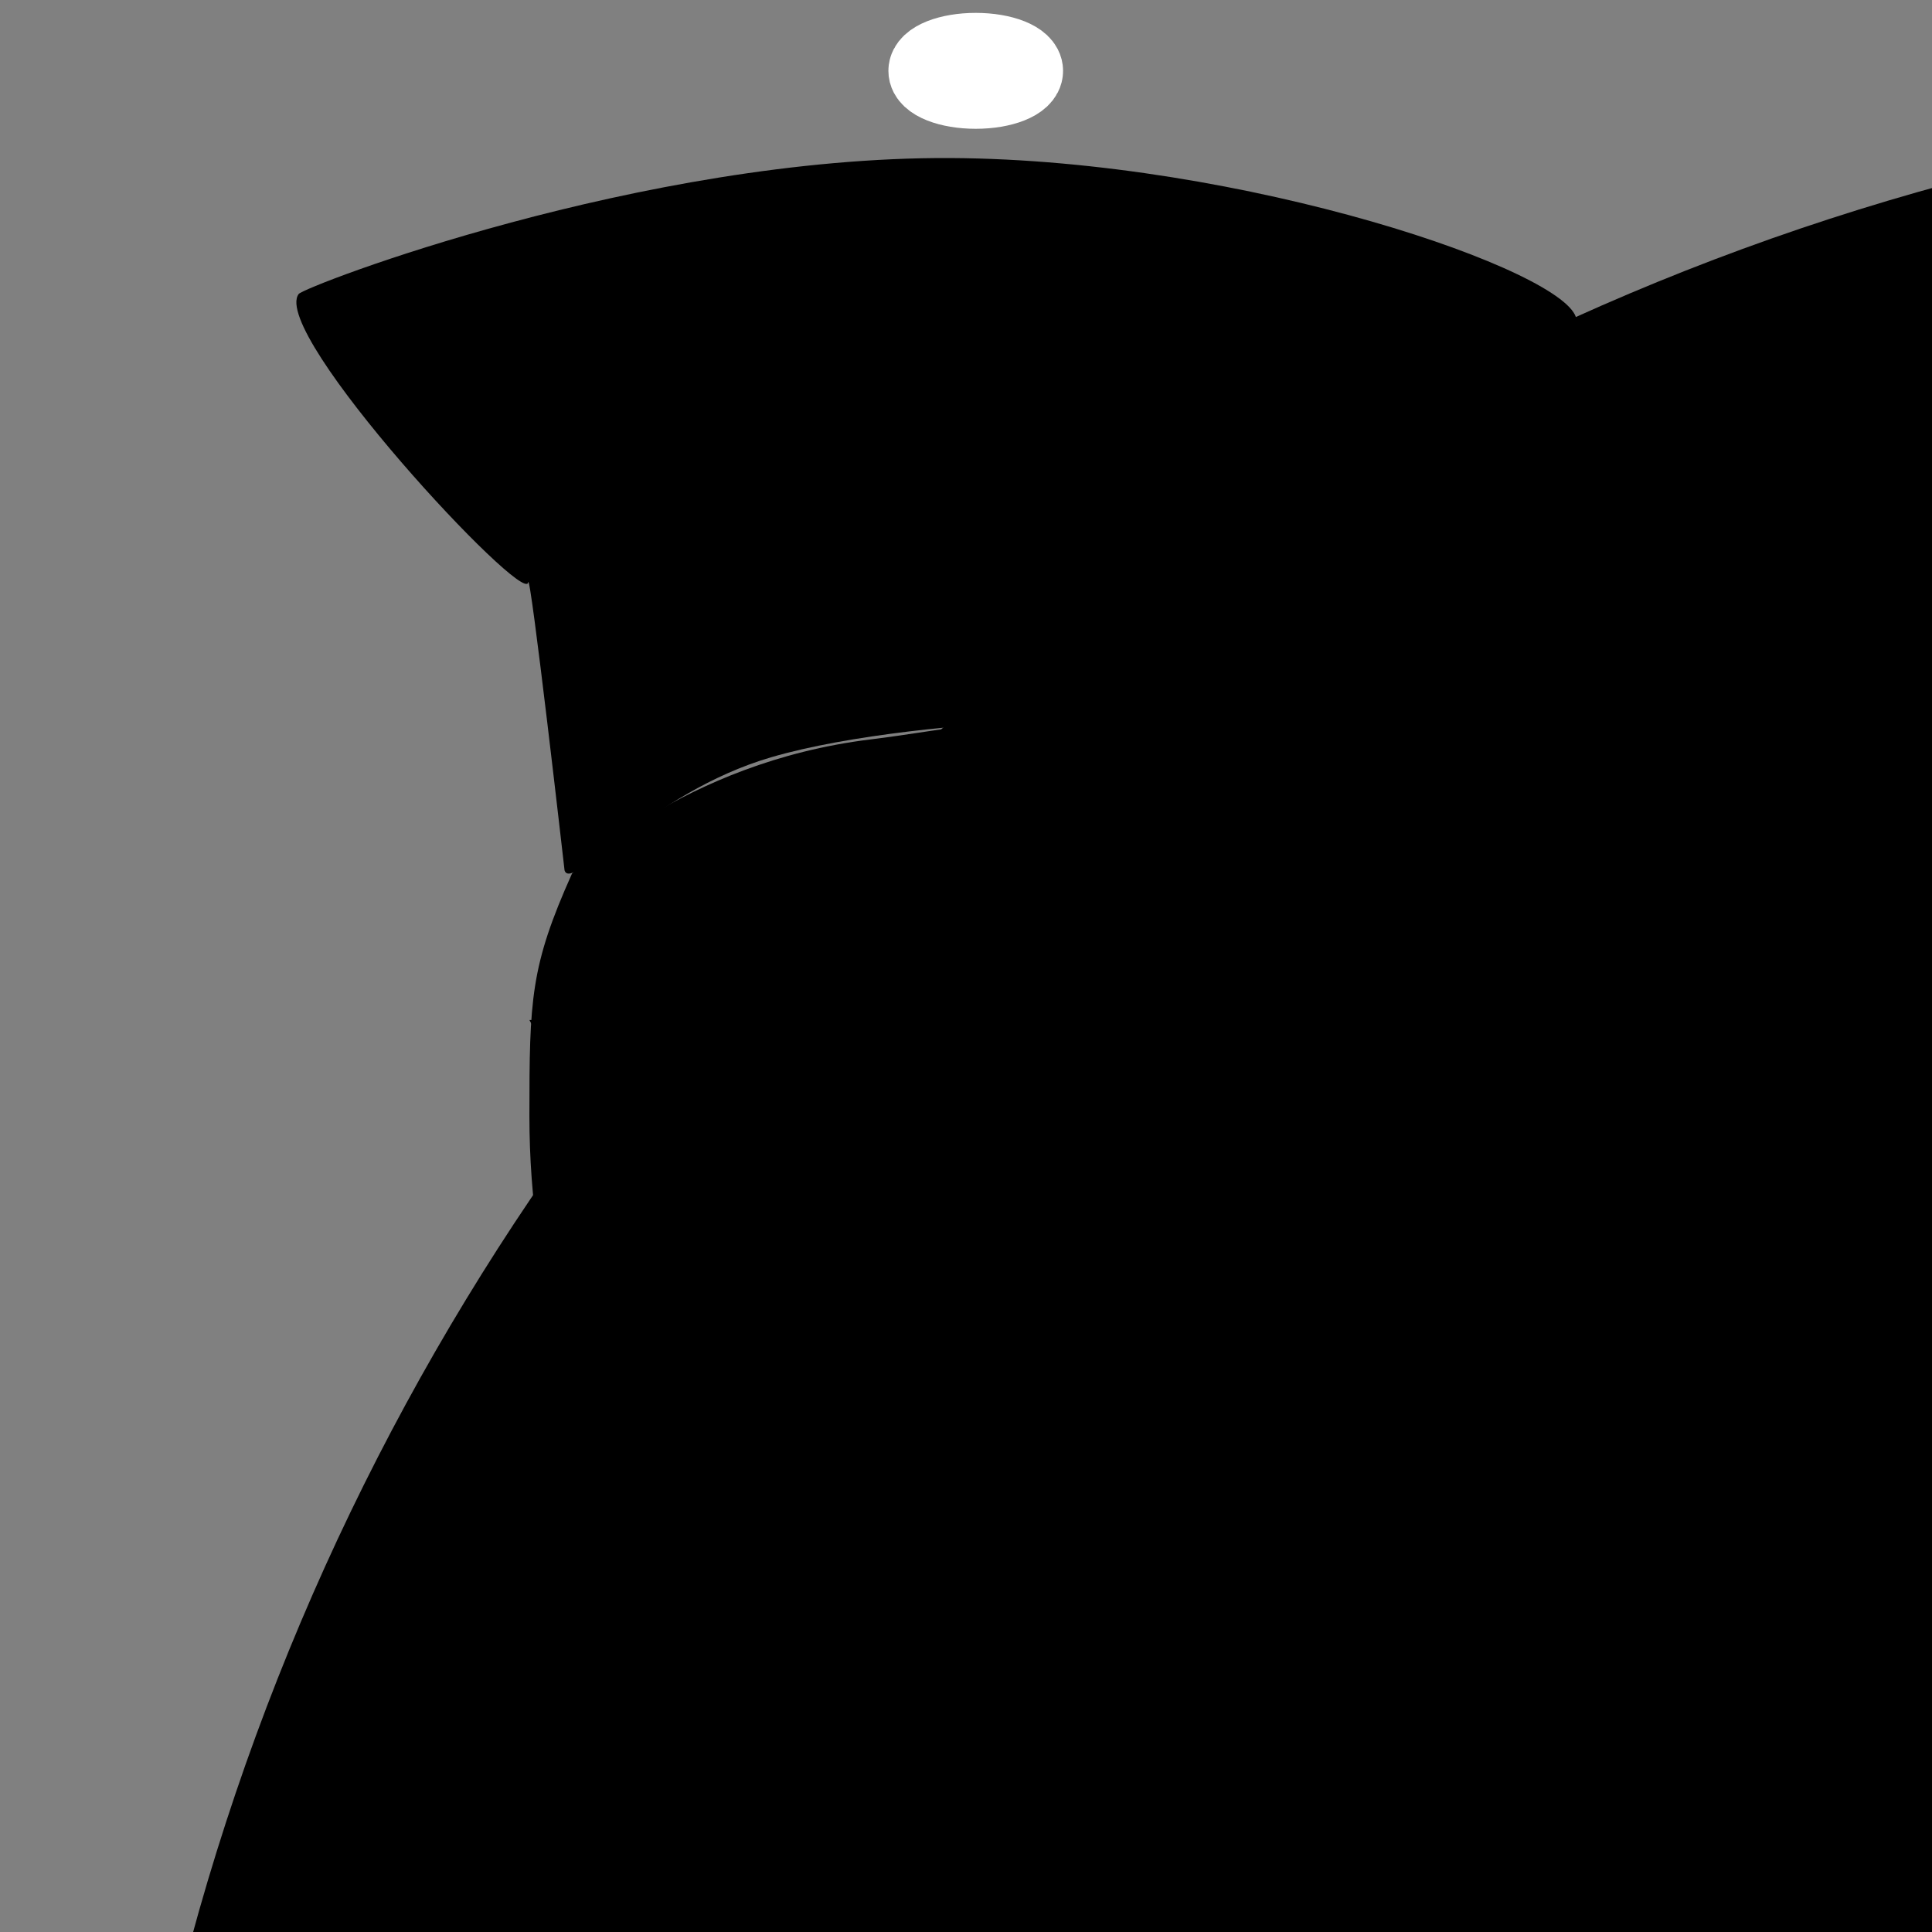 <svg id="ItemBaker" width="100%" height="100%" viewBox="0 0 300 300"
     xmlns="http://www.w3.org/2000/svg"
     xmlns:dc="http://pavelkrotov.com/pfolio/app/">
    <rect x="0" y="0" width="300" height="300" fill="#808080" stroke="none"/>
    <title property="dc:title">Bagel Land Baker Icon</title>
    <desc property="dc:creator">Pavel Krotov</desc>
    <path class="Frame" id="BakeFrame" d="M1566.75,402.747c0,-213.944 -173.695,-387.638 -387.638,-387.638l-775.276,0c-213.943,0 -387.637,173.694 -387.637,387.638l0,775.275c0,213.943 173.694,387.638 387.637,387.638l775.276,0c213.943,0 387.638,-173.695 387.638,-387.638l0,-775.275Z" />
    <g id="BoldFace">
        <g id="face-group" stroke="white" stroke-width="14px">
            <ellipse class="eye" stroke-width="12px" id="LeftEye" cx="151.511" cy="11" rx="7.561" ry="3"/>
            <path class="eye" id="RightEye" d="M180.819,161.835c4.119,-0.621 8.267,3.461 9.257,9.112c0.99,5.65 -1.55,10.742 -5.67,11.363c-4.119,0.622 -8.267,-3.461 -9.257,-9.111c-0.99,-5.65 1.55,-10.742 5.67,-11.364Z"/>
            <path id="MouthUp" fill="none" d="M148.934,228.831c-4.569,-3.939 -11.907,-15.928 -6.757,-14.86c0.244,0.051 -0.252,-0.068 0,0c3.298,0.894 6.985,5.298 11.723,6.377c6.105,1.39 13.459,-0.384 13.801,-0.815c0.09,-0.115 -2.127,13.04 -2.11,13.252c0.138,1.7 -8.116,3.41 -16.657,-3.954Z" />
            <path id="Nose" fill="none" d="M168.696,183.605c0.34,0.837 0.963,8.76 4.817,15.245c3.421,5.758 10.254,10.049 8.704,12.25c-1.92,2.726 -7.805,0.2 -10.641,0.991c-1.008,0.281 -2.349,0.895 -2.349,1.473c0,0.264 -1.525,7.289 -1.525,6.754"/>
            <path d="M163.905,136.653l0.089,0.001l0.06,0.004l0.058,0.011l0.057,0.017l0.053,0.024l0.05,0.03l0.046,0.036l0.04,0.04l0.035,0.045l0.028,0.049l0.021,0.052l0.015,0.053l0.007,0.055l-0.001,0.055l-0.008,0.055l-0.015,0.053l-0.023,0.052l-0.029,0.048l-0.035,0.044l-0.041,0.04l-0.046,0.035l-0.051,0.029l-0.054,0.023l-0.057,0.017l-0.058,0.01l-0.06,0.003l-0.028,-0.001l-0.027,0l-0.028,0l-0.027,0l-0.028,0l-0.027,0l-0.028,0.001l-0.027,0l-0.027,0l-0.027,0.001l-0.027,0l-0.027,0.001l-0.027,0l-0.027,0.001l-0.026,0.001l-0.027,0l-0.027,0.001l-0.026,0.001l-0.027,0.001l-0.026,0.001l-0.027,0.001l-0.026,0.002l-0.027,0.001l-0.026,0.001l-0.026,0.002l-0.026,0.001l-0.026,0.001l-0.027,0.002l-0.025,0.002l-0.026,0.002l-0.026,0.001l-0.026,0.002l-0.026,0.002l-0.025,0.002l-0.026,0.002l-0.026,0.002l-0.025,0.002l-0.026,0.002l-0.025,0.003l-0.026,0.002l-0.025,0.003l-0.025,0.002l-0.025,0.003l-0.026,0.002l-0.025,0.003l-0.025,0.003l-0.025,0.002l-0.025,0.003l-0.025,0.003l-0.024,0.003l-0.025,0.003l-0.025,0.003l-0.025,0.003l-0.024,0.004l-0.025,0.003l-0.024,0.003l-0.025,0.004l-0.024,0.003l-0.024,0.004l-0.025,0.003l-0.024,0.004l-0.024,0.004l-0.024,0.003l-0.024,0.004l-0.025,0.004l-0.024,0.004l-0.023,0.004l-0.024,0.004l-0.024,0.004l-0.024,0.004l-0.024,0.005l-0.024,0.004l-0.023,0.004l-0.024,0.005l-0.023,0.004l-0.024,0.005l-0.023,0.004l-0.024,0.005l-0.023,0.005l-0.023,0.004l-0.024,0.005l-0.023,0.005l-0.023,0.005l-0.023,0.005l-0.023,0.005l-0.023,0.005l-0.023,0.006l-0.023,0.005l-0.023,0.005l-0.023,0.005l-0.023,0.006l-0.022,0.005l-0.023,0.006l-0.023,0.005l-0.022,0.006l-0.023,0.006l-0.022,0.005l-0.023,0.006l-0.022,0.006l-0.023,0.006l-0.022,0.006l-0.022,0.006l-0.022,0.006l-0.023,0.006l-0.022,0.006l-0.022,0.006l-0.022,0.007l-0.022,0.006l-0.022,0.006l-0.022,0.007l-0.022,0.006l-0.022,0.007l-0.022,0.006l-0.021,0.007l-0.022,0.007l-0.022,0.006l-0.021,0.007l-0.022,0.007l-0.022,0.007l-0.021,0.007l-0.021,0.007l-0.022,0.007l-0.021,0.007l-0.022,0.008l-0.021,0.007l-0.021,0.007l-0.043,0.015l-0.042,0.015l-0.042,0.015l-0.042,0.015l-0.042,0.016l-0.041,0.016l-0.042,0.016l-0.041,0.016l-0.041,0.016l-0.041,0.017l-0.041,0.016l-0.041,0.017l-0.04,0.018l-0.041,0.017l-0.04,0.018l-0.04,0.017l-0.04,0.018l-0.04,0.019l-0.039,0.018l-0.04,0.018l-0.039,0.019l-0.04,0.019l-0.039,0.019l-0.039,0.02l-0.039,0.019l-0.038,0.02l-0.039,0.02l-0.039,0.02l-0.038,0.02l-0.038,0.021l-0.038,0.02l-0.038,0.021l-0.038,0.021l-0.038,0.021l-0.037,0.022l-0.038,0.021l-0.037,0.022l-0.037,0.022l-0.038,0.022l-0.037,0.022l-0.036,0.023l-0.037,0.022l-0.037,0.023l-0.036,0.023l-0.037,0.023l-0.036,0.024l-0.036,0.023l-0.036,0.024l-0.036,0.024l-0.036,0.024l-0.036,0.024l-0.036,0.024l-0.035,0.025l-0.036,0.025l-0.035,0.024l-0.035,0.025l-0.035,0.025l-0.035,0.026l-0.035,0.025l-0.035,0.026l-0.035,0.026l-0.035,0.026l-0.034,0.026l-0.034,0.026l-0.035,0.027l-0.034,0.027l-0.034,0.027l-0.034,0.026l-0.034,0.027l-0.034,0.028l-0.034,0.027l-0.034,0.028l-0.034,0.027l-0.033,0.028l-0.034,0.028l-0.033,0.029l-0.033,0.028l-0.033,0.028l-0.033,0.029l-0.034,0.029l-0.032,0.029l-0.033,0.029l-0.033,0.029l-0.033,0.029l-0.033,0.03l-0.032,0.029l-0.033,0.03l-0.032,0.03l-0.032,0.03l-0.033,0.03l-0.032,0.031l-0.032,0.03l-0.032,0.031l-0.032,0.03l-0.032,0.031l-0.032,0.031l-0.032,0.031l-0.031,0.031l-0.032,0.032l-0.032,0.031l-0.031,0.032l-0.031,0.032l-0.032,0.032l-0.031,0.032l-0.032,0.032l-0.031,0.032l-0.031,0.032l-0.031,0.033l-0.031,0.032l-0.031,0.033l-0.031,0.033l-0.031,0.033l-0.031,0.033l-0.03,0.033l-0.031,0.033l-0.031,0.034l-0.03,0.033l-0.031,0.034l-0.03,0.034l-0.031,0.033l-0.03,0.034l-0.03,0.034l-0.031,0.034l-0.03,0.035l-0.03,0.034l-0.03,0.034l-0.03,0.035l-0.031,0.035l-0.03,0.035l-0.03,0.034l-0.03,0.035l-0.029,0.035l-0.03,0.035l-0.03,0.036l-0.03,0.035l-0.03,0.035l-0.03,0.036l-0.029,0.035l-0.03,0.036l-0.029,0.036l-0.03,0.036l-0.03,0.036l-0.029,0.036l-0.03,0.036l-0.029,0.036l-0.03,0.036l-0.029,0.037l-0.029,0.036l-0.03,0.036l-0.058,0.074l-0.059,0.073l-0.059,0.074l-0.058,0.074l-0.058,0.075l-0.059,0.074l-0.058,0.075l-0.058,0.075l-0.058,0.076l-0.058,0.075l-0.059,0.076l-0.058,0.076l-0.058,0.077l-0.058,0.076l-0.058,0.077l-0.058,0.076l-0.058,0.077l-0.058,0.078l-0.117,0.154l-0.116,0.156l-0.234,0.312l-0.117,0.156l-0.118,0.157l-0.059,0.079l-0.06,0.078l-0.059,0.079l-0.059,0.079l-0.06,0.078l-0.06,0.079l-0.06,0.079l-0.06,0.078l-0.061,0.079l-0.06,0.079l-0.061,0.078l-0.061,0.079l-0.061,0.078l-0.061,0.079l-0.062,0.078l-0.062,0.078l-0.062,0.079l-0.062,0.078l-0.063,0.078l-0.031,0.039l-0.031,0.039l-0.032,0.039l-0.032,0.039l-0.031,0.038l-0.032,0.039l-0.032,0.039l-0.032,0.039l-0.032,0.039l-0.032,0.038l-0.032,0.039l-0.032,0.039l-0.032,0.038l-0.033,0.039l-0.032,0.038l-0.033,0.039l-0.032,0.038l-0.033,0.038l-0.032,0.039l-0.033,0.038l-0.033,0.038l-0.033,0.038l-0.033,0.038l-0.034,0.038l-0.033,0.039l-0.033,0.038l-0.034,0.037l-0.033,0.038l-0.034,0.038l-0.034,0.038l-0.034,0.037l-0.033,0.038l-0.034,0.038l-0.035,0.037l-0.034,0.038l-0.034,0.037l-0.035,0.037l-0.034,0.037l-0.035,0.038l-0.035,0.037l-0.035,0.037l-0.034,0.037l-0.036,0.037l-0.035,0.036l-0.035,0.037l-0.035,0.037l-0.036,0.036l-0.036,0.037l-0.035,0.036l-0.036,0.037l-0.036,0.036l-0.036,0.036l-0.036,0.036l-0.037,0.036l-0.036,0.036l-0.037,0.036l-0.037,0.036l-0.036,0.035l-0.037,0.036l-0.037,0.035l-0.038,0.036l-0.037,0.035l-0.037,0.035l-0.038,0.035l-0.038,0.035l-0.038,0.035l-0.037,0.035l-0.039,0.035l-0.038,0.034l-0.038,0.035l-0.039,0.034l-0.038,0.035l-0.039,0.034l-0.039,0.034l-0.039,0.034l-0.039,0.034l-0.04,0.033l-0.039,0.034l-0.04,0.034l-0.04,0.033l-0.04,0.033l-0.04,0.033l-0.04,0.033l-0.04,0.033l-0.041,0.033l-0.041,0.033l-0.04,0.032l-0.041,0.033l-0.042,0.032l-0.041,0.032l-0.041,0.032l-0.042,0.032l-0.042,0.032l-0.041,0.032l-0.043,0.031l-0.042,0.032l-0.042,0.031l-0.043,0.031l-0.043,0.031l-0.042,0.031l-0.044,0.031l-0.043,0.03l-0.043,0.031l-0.044,0.03l-0.043,0.03l-0.044,0.03l-0.044,0.03l-0.045,0.03l-0.044,0.029l-0.045,0.03l-0.044,0.029l-0.045,0.029l-0.046,0.029l-0.045,0.029l-0.045,0.028l-0.046,0.029l-0.046,0.028l-0.046,0.028l-0.046,0.028l-0.046,0.028l-0.047,0.028l-0.047,0.027l-0.046,0.028l-0.048,0.027l-0.047,0.027l-0.047,0.027l-0.048,0.026l-0.048,0.027l-0.048,0.026l-0.048,0.026l-0.049,0.026l-0.048,0.026l-0.049,0.025l-0.049,0.026l-0.049,0.025l-0.05,0.025l-0.049,0.025l-0.05,0.025l-0.05,0.024l-0.05,0.025l-0.051,0.024l-0.05,0.024l-0.051,0.023l-0.051,0.024l-0.051,0.023l-0.052,0.023l-0.051,0.023l-0.052,0.023l-0.052,0.023l-0.052,0.022l-0.053,0.022l-0.052,0.022l-0.053,0.022l-0.053,0.021l-0.053,0.022l-0.054,0.021l-0.054,0.021l-0.054,0.021l-0.054,0.02l-0.054,0.021l-0.054,0.02l-0.055,0.02l-0.055,0.019l-0.055,0.02l-0.055,0.019l-0.028,0.009l-0.028,0.01l-0.028,0.009l-0.028,0.01l-0.028,0.009l-0.028,0.009l-0.028,0.009l-0.028,0.01l-0.029,0.009l-0.028,0.009l-0.028,0.009l-0.029,0.009l-0.028,0.008l-0.029,0.009l-0.028,0.009l-0.029,0.009l-0.029,0.008l-0.028,0.009l-0.029,0.008l-0.029,0.009l-0.029,0.008l-0.029,0.009l-0.029,0.008l-0.029,0.008l-0.029,0.008l-0.029,0.009l-0.029,0.008l-0.029,0.008l-0.03,0.008l-0.029,0.007l-0.03,0.008l-0.029,0.008l-0.03,0.008l-0.029,0.007l-0.03,0.008l-0.03,0.008l-0.029,0.007l-0.031,0.008l-0.029,0.007l-0.03,0.007l-0.03,0.007l-0.03,0.007l-0.031,0.008l-0.03,0.007l-0.03,0.007l-0.03,0.007l-0.031,0.006l-0.03,0.007l-0.031,0.007l-0.03,0.007l-0.031,0.006l-0.03,0.007l-0.031,0.006l-0.031,0.007l-0.031,0.006l-0.031,0.007l-0.031,0.006l-0.031,0.006l-0.031,0.006l-0.031,0.006l-0.031,0.006l-0.031,0.006l-0.032,0.006l-0.031,0.006l-0.032,0.006l-0.031,0.005l-0.032,0.006l-0.031,0.006l-0.032,0.005l-0.032,0.005l-0.031,0.006l-0.033,0.005l-0.031,0.005l-0.032,0.005l-0.059,0.007l-0.059,-0.001l-0.059,-0.008l-0.058,-0.015l-0.055,-0.021l-0.051,-0.027l-0.048,-0.033l-0.043,-0.039l-0.037,-0.043l-0.031,-0.047l-0.025,-0.05l-0.017,-0.053l-0.01,-0.055l-0.003,-0.055l0.004,-0.055l0.012,-0.054l0.02,-0.052l0.026,-0.05l0.033,-0.046l0.038,-0.042l0.044,-0.037l0.049,-0.032l0.053,-0.026l0.055,-0.019l0.058,-0.013l0.031,-0.005l0.029,-0.005l0.03,-0.005l0.029,-0.005l0.03,-0.005l0.029,-0.005l0.03,-0.005l0.029,-0.005l0.029,-0.006l0.029,-0.005l0.029,-0.006l0.029,-0.005l0.029,-0.005l0.029,-0.006l0.029,-0.006l0.029,-0.005l0.029,-0.006l0.028,-0.006l0.029,-0.006l0.029,-0.006l0.028,-0.006l0.028,-0.006l0.029,-0.006l0.028,-0.006l0.028,-0.006l0.029,-0.006l0.028,-0.007l0.028,-0.006l0.028,-0.006l0.028,-0.007l0.028,-0.006l0.028,-0.007l0.027,-0.007l0.028,-0.006l0.028,-0.007l0.028,-0.007l0.027,-0.007l0.028,-0.006l0.027,-0.007l0.027,-0.007l0.028,-0.007l0.027,-0.008l0.027,-0.007l0.028,-0.007l0.027,-0.007l0.027,-0.008l0.027,-0.007l0.027,-0.007l0.027,-0.008l0.026,-0.007l0.027,-0.008l0.027,-0.008l0.027,-0.007l0.026,-0.008l0.027,-0.008l0.026,-0.008l0.027,-0.008l0.026,-0.008l0.026,-0.008l0.027,-0.008l0.026,-0.008l0.026,-0.008l0.026,-0.008l0.026,-0.009l0.026,-0.008l0.026,-0.008l0.026,-0.009l0.026,-0.008l0.026,-0.009l0.026,-0.008l0.025,-0.009l0.026,-0.009l0.026,-0.008l0.025,-0.009l0.051,-0.018l0.051,-0.018l0.051,-0.018l0.05,-0.018l0.05,-0.018l0.05,-0.019l0.05,-0.019l0.049,-0.019l0.05,-0.019l0.049,-0.02l0.049,-0.019l0.048,-0.02l0.049,-0.02l0.048,-0.02l0.049,-0.021l0.047,-0.02l0.048,-0.021l0.048,-0.021l0.047,-0.021l0.048,-0.021l0.047,-0.022l0.047,-0.021l0.046,-0.022l0.047,-0.022l0.046,-0.022l0.046,-0.023l0.046,-0.022l0.046,-0.023l0.046,-0.023l0.045,-0.023l0.045,-0.023l0.045,-0.023l0.045,-0.024l0.045,-0.024l0.045,-0.024l0.044,-0.024l0.044,-0.024l0.044,-0.024l0.044,-0.025l0.044,-0.025l0.044,-0.025l0.043,-0.025l0.044,-0.025l0.043,-0.025l0.043,-0.026l0.042,-0.025l0.043,-0.026l0.043,-0.026l0.042,-0.026l0.042,-0.027l0.042,-0.026l0.042,-0.027l0.042,-0.027l0.041,-0.027l0.042,-0.027l0.041,-0.027l0.041,-0.027l0.041,-0.028l0.041,-0.027l0.041,-0.028l0.04,-0.028l0.041,-0.028l0.04,-0.029l0.04,-0.028l0.04,-0.028l0.04,-0.029l0.04,-0.029l0.039,-0.029l0.04,-0.029l0.039,-0.029l0.039,-0.03l0.039,-0.029l0.039,-0.03l0.039,-0.03l0.039,-0.03l0.038,-0.03l0.039,-0.03l0.038,-0.03l0.038,-0.03l0.038,-0.031l0.038,-0.031l0.038,-0.03l0.037,-0.031l0.038,-0.031l0.037,-0.032l0.038,-0.031l0.037,-0.031l0.037,-0.032l0.037,-0.032l0.037,-0.031l0.037,-0.032l0.036,-0.032l0.037,-0.033l0.036,-0.032l0.036,-0.032l0.036,-0.033l0.036,-0.032l0.037,-0.033l0.035,-0.033l0.036,-0.033l0.036,-0.033l0.035,-0.033l0.035,-0.033l0.036,-0.034l0.035,-0.033l0.035,-0.034l0.035,-0.033l0.035,-0.034l0.035,-0.034l0.034,-0.034l0.035,-0.034l0.035,-0.034l0.034,-0.035l0.034,-0.034l0.035,-0.034l0.034,-0.035l0.034,-0.035l0.034,-0.035l0.034,-0.034l0.033,-0.035l0.034,-0.035l0.034,-0.035l0.033,-0.036l0.033,-0.035l0.034,-0.035l0.033,-0.036l0.033,-0.035l0.033,-0.036l0.033,-0.036l0.033,-0.036l0.033,-0.035l0.033,-0.036l0.032,-0.037l0.033,-0.036l0.032,-0.036l0.033,-0.036l0.032,-0.036l0.033,-0.037l0.032,-0.036l0.032,-0.037l0.032,-0.037l0.032,-0.036l0.032,-0.037l0.032,-0.037l0.032,-0.037l0.031,-0.037l0.032,-0.037l0.032,-0.037l0.031,-0.037l0.032,-0.037l0.031,-0.038l0.031,-0.037l0.032,-0.037l0.031,-0.038l0.031,-0.037l0.031,-0.038l0.031,-0.037l0.031,-0.038l0.031,-0.038l0.031,-0.038l0.031,-0.038l0.03,-0.037l0.031,-0.038l0.031,-0.038l0.03,-0.038l0.062,-0.077l0.06,-0.076l0.061,-0.076l0.061,-0.077l0.06,-0.077l0.06,-0.077l0.06,-0.077l0.06,-0.077l0.06,-0.077l0.06,-0.078l0.059,-0.077l0.06,-0.078l0.059,-0.078l0.059,-0.078l0.059,-0.077l0.059,-0.078l0.059,-0.078l0.059,-0.078l0.058,-0.078l0.118,-0.157l0.117,-0.156l0.234,-0.312l0.117,-0.156l0.116,-0.155l0.059,-0.078l0.059,-0.078l0.058,-0.077l0.059,-0.078l0.059,-0.077l0.058,-0.077l0.059,-0.077l0.059,-0.077l0.059,-0.077l0.059,-0.077l0.06,-0.076l0.059,-0.076l0.06,-0.077l0.059,-0.075l0.06,-0.076l0.06,-0.076l0.06,-0.075l0.06,-0.075l0.03,-0.038l0.031,-0.037l0.03,-0.038l0.03,-0.037l0.031,-0.037l0.03,-0.038l0.03,-0.037l0.031,-0.037l0.03,-0.037l0.031,-0.037l0.031,-0.037l0.031,-0.036l0.03,-0.037l0.031,-0.037l0.031,-0.036l0.031,-0.037l0.031,-0.036l0.031,-0.037l0.031,-0.036l0.031,-0.036l0.031,-0.036l0.032,-0.037l0.031,-0.036l0.032,-0.035l0.031,-0.036l0.032,-0.036l0.031,-0.036l0.032,-0.035l0.032,-0.036l0.032,-0.035l0.032,-0.036l0.032,-0.035l0.032,-0.035l0.032,-0.035l0.032,-0.035l0.033,-0.035l0.032,-0.035l0.033,-0.034l0.032,-0.035l0.033,-0.034l0.033,-0.035l0.032,-0.034l0.033,-0.034l0.033,-0.034l0.033,-0.034l0.033,-0.034l0.034,-0.034l0.033,-0.034l0.033,-0.033l0.034,-0.034l0.034,-0.033l0.033,-0.033l0.034,-0.033l0.034,-0.033l0.034,-0.033l0.034,-0.033l0.034,-0.033l0.035,-0.032l0.034,-0.032l0.035,-0.033l0.034,-0.032l0.035,-0.032l0.035,-0.032l0.035,-0.032l0.035,-0.031l0.035,-0.032l0.036,-0.031l0.035,-0.032l0.036,-0.031l0.035,-0.031l0.036,-0.031l0.036,-0.03l0.036,-0.031l0.036,-0.031l0.036,-0.03l0.036,-0.03l0.037,-0.03l0.037,-0.03l0.036,-0.03l0.037,-0.029l0.037,-0.03l0.037,-0.029l0.037,-0.03l0.038,-0.029l0.037,-0.028l0.038,-0.029l0.038,-0.029l0.037,-0.028l0.038,-0.029l0.039,-0.028l0.038,-0.028l0.038,-0.027l0.039,-0.028l0.039,-0.028l0.038,-0.027l0.039,-0.027l0.04,-0.027l0.039,-0.027l0.039,-0.026l0.04,-0.027l0.039,-0.026l0.04,-0.027l0.04,-0.025l0.04,-0.026l0.041,-0.026l0.04,-0.025l0.041,-0.026l0.04,-0.025l0.041,-0.025l0.041,-0.024l0.042,-0.025l0.041,-0.024l0.042,-0.024l0.041,-0.024l0.042,-0.024l0.042,-0.024l0.042,-0.023l0.042,-0.023l0.043,-0.023l0.043,-0.023l0.042,-0.023l0.043,-0.022l0.043,-0.022l0.044,-0.022l0.043,-0.022l0.044,-0.022l0.044,-0.021l0.044,-0.021l0.044,-0.021l0.044,-0.021l0.045,-0.021l0.044,-0.02l0.045,-0.02l0.045,-0.02l0.045,-0.02l0.045,-0.02l0.046,-0.019l0.046,-0.019l0.045,-0.019l0.046,-0.018l0.047,-0.019l0.046,-0.018l0.047,-0.018l0.046,-0.018l0.047,-0.017l0.047,-0.017l0.048,-0.017l0.047,-0.017l0.047,-0.017l0.025,-0.008l0.024,-0.008l0.024,-0.008l0.024,-0.008l0.024,-0.008l0.024,-0.008l0.024,-0.008l0.024,-0.008l0.025,-0.007l0.024,-0.008l0.024,-0.008l0.024,-0.007l0.025,-0.008l0.025,-0.007l0.024,-0.007l0.025,-0.008l0.024,-0.007l0.025,-0.007l0.025,-0.007l0.024,-0.007l0.025,-0.007l0.025,-0.007l0.025,-0.007l0.025,-0.007l0.025,-0.007l0.025,-0.006l0.025,-0.007l0.025,-0.006l0.026,-0.007l0.025,-0.006l0.025,-0.007l0.025,-0.006l0.026,-0.006l0.025,-0.006l0.026,-0.006l0.025,-0.007l0.026,-0.005l0.026,-0.006l0.025,-0.006l0.026,-0.006l0.026,-0.006l0.026,-0.005l0.025,-0.006l0.026,-0.006l0.026,-0.005l0.026,-0.005l0.026,-0.006l0.026,-0.005l0.027,-0.005l0.026,-0.005l0.026,-0.005l0.026,-0.005l0.027,-0.005l0.026,-0.005l0.026,-0.005l0.027,-0.005l0.027,-0.004l0.026,-0.005l0.027,-0.005l0.027,-0.004l0.026,-0.004l0.027,-0.005l0.027,-0.004l0.027,-0.004l0.027,-0.004l0.027,-0.004l0.027,-0.004l0.027,-0.004l0.027,-0.004l0.028,-0.004l0.027,-0.004l0.027,-0.003l0.027,-0.004l0.028,-0.003l0.027,-0.004l0.028,-0.003l0.027,-0.004l0.028,-0.003l0.028,-0.003l0.027,-0.003l0.028,-0.003l0.028,-0.003l0.028,-0.003l0.028,-0.003l0.028,-0.002l0.084,-0.008l0.085,-0.008l0.085,-0.006l0.085,-0.006l0.086,-0.005l0.087,-0.005l0.087,-0.004l0.088,-0.003l0.088,-0.003l0.088,-0.002l0.089,-0.001l0.09,-0.001l0.06,0l0,0Z" />
        </g>
        <path id="Ear" d="M82.207,158.381c9.53,0 14.958,4.608 15.305,12.133c0.144,3.119 -3.71,7.859 -5.38,11.859c-0.973,2.327 4.056,4.935 4.056,2.66"/>
        <path id="Collar" d="M104.886,272.441c0,0 26.096,8.117 51.562,-7.881c0.156,-0.098 -28.189,-4.904 -41.424,-12.505c-4.994,-2.869 -8.666,-6.713 -9.192,-6.688c-0.49,0.024 -1.593,27.105 -0.946,27.074Z" />
        <path id="Hat" d="M87.664,135.151c1.097,3.474 13.181,-12.022 32.06,-17.559c12.076,-3.541 30.917,-5.282 42.203,-5.624c26.872,-0.816 42.911,11.515 43.315,11.016c2.067,-2.555 4.305,-29.575 4.198,-31.153c-0.073,-1.091 35.942,-37.743 35.35,-42.228c-0.979,-7.426 -51.549,-24.817 -97.143,-25.062c-48.017,-0.259 -100.401,19.945 -101.269,21.112c-4.522,6.079 35.126,48.578 35.628,44.781c0.304,-2.301 5.658,44.717 5.658,44.717Z" />
        <path id="HatStripe" d="M129.086,90.434c-0.252,-2.926 8.338,-4.527 10.735,-4.704c6.877,-0.509 16.556,-1.033 23.185,1.174c2.246,0.748 6.506,3.195 7.721,3.105"/>
        <path d="M205.729,123.779c4.269,8.794 14.979,55.411 -1.588,93.453c-11.691,26.846 -50.864,50.011 -54.542,50.011c-37.195,0 -67.393,-42.087 -67.393,-93.926c0,-18.212 0.164,-23.261 6.612,-37.664c0,0 17.135,-17.275 46.369,-20.837c11.899,-1.45 23.563,-4.327 36.099,-2.429c6.373,0.966 12.705,1.742 18.18,3.616c8.538,2.923 14.99,7.083 16.263,7.776Z"/>
    </g>
</svg>